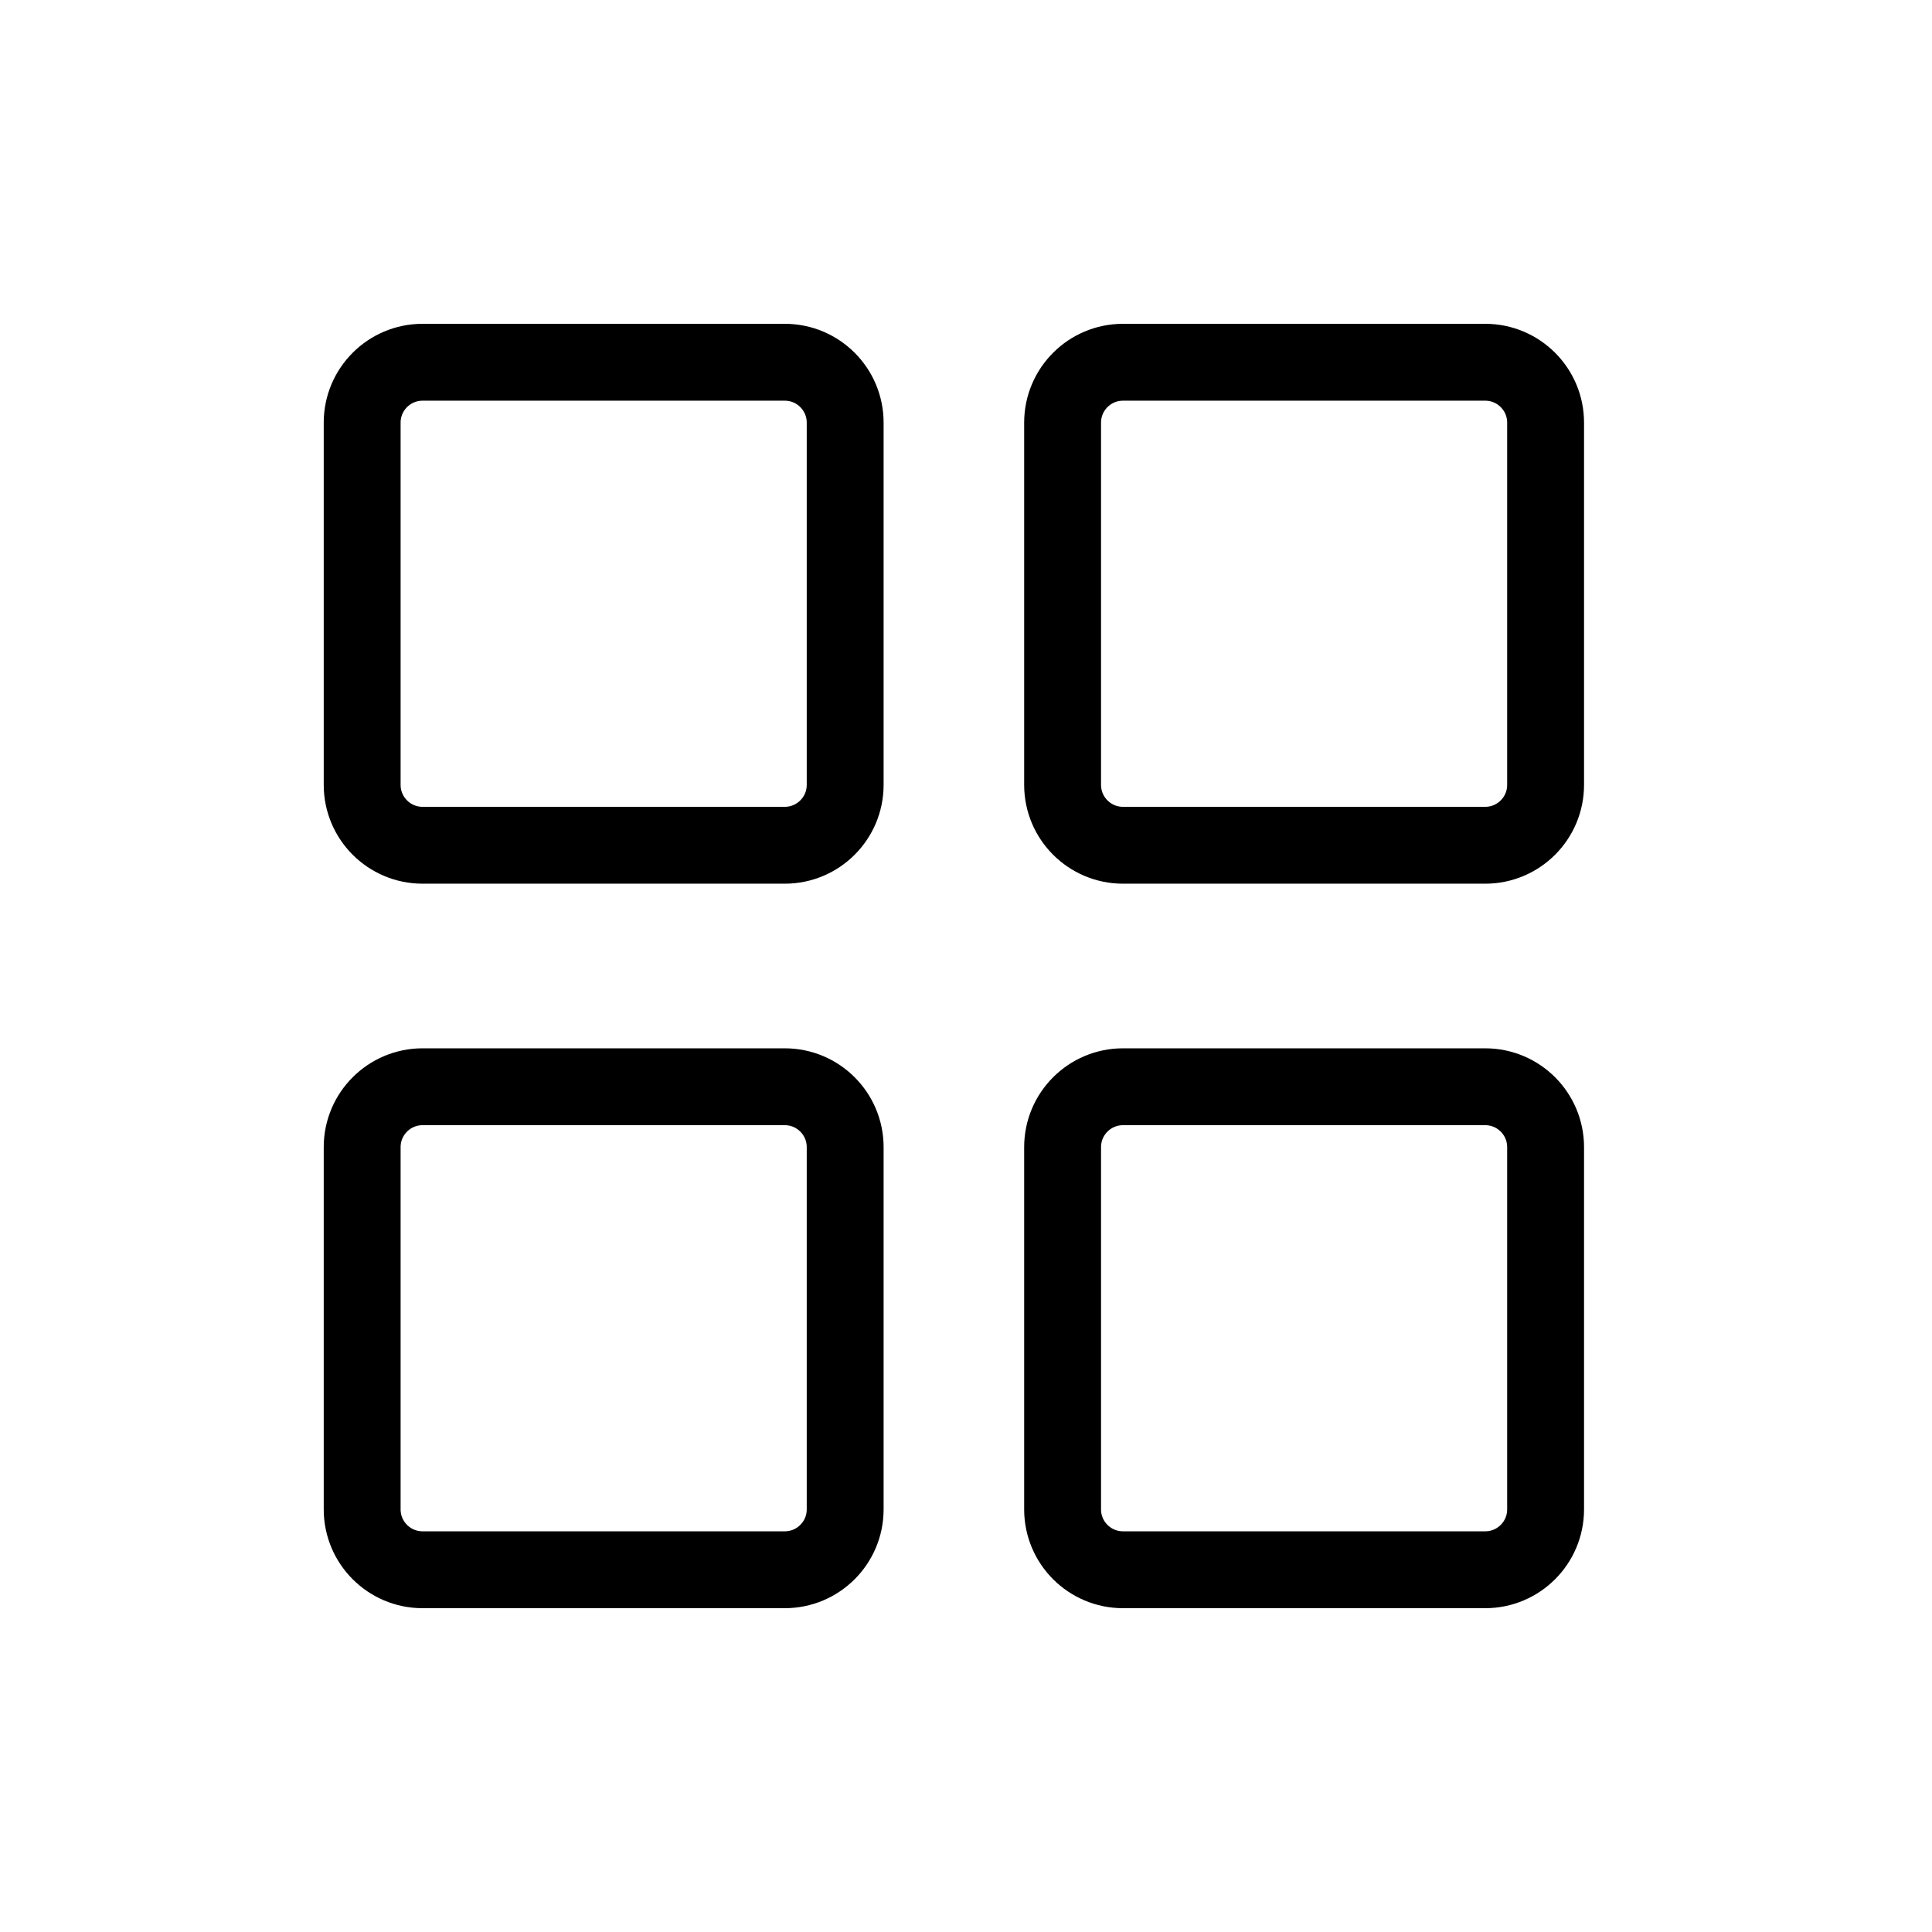 <svg width="24" height="24" viewBox="0 0 24 24" fill="none" xmlns="http://www.w3.org/2000/svg">
<mask id="mask0_735_279" style="mask-type:luminance" maskUnits="userSpaceOnUse" x="0" y="0" width="24" height="24">
<path d="M24 0H0V24H24V0Z" fill="white"/>
</mask>
<g mask="url(#mask0_735_279)">
<path d="M9.749 4.5H5.249C4.835 4.5 4.499 4.836 4.499 5.25V9.75C4.499 10.164 4.835 10.5 5.249 10.5H9.749C10.163 10.5 10.499 10.164 10.499 9.75V5.25C10.499 4.836 10.163 4.5 9.749 4.5Z" stroke="black" stroke-width="0.955" stroke-linecap="round" stroke-linejoin="round"/>
<path d="M9.749 13.5H5.249C4.835 13.5 4.499 13.836 4.499 14.25V18.75C4.499 19.164 4.835 19.5 5.249 19.5H9.749C10.163 19.5 10.499 19.164 10.499 18.75V14.25C10.499 13.836 10.163 13.5 9.749 13.5Z" stroke="black" stroke-width="0.955" stroke-linecap="round" stroke-linejoin="round"/>
<path d="M18.45 13.5H13.95C13.536 13.5 13.2 13.836 13.2 14.25V18.75C13.2 19.164 13.536 19.5 13.95 19.5H18.45C18.864 19.5 19.2 19.164 19.2 18.75V14.25C19.2 13.836 18.864 13.5 18.45 13.5Z" stroke="black" stroke-width="0.955" stroke-linecap="round" stroke-linejoin="round"/>
<path d="M18.45 4.5H13.95C13.536 4.5 13.2 4.836 13.2 5.25V9.75C13.2 10.164 13.536 10.5 13.95 10.5H18.45C18.864 10.5 19.2 10.164 19.2 9.75V5.25C19.2 4.836 18.864 4.5 18.45 4.5Z" stroke="black" stroke-width="0.955" stroke-linecap="round" stroke-linejoin="round"/>
</g>
</svg>
